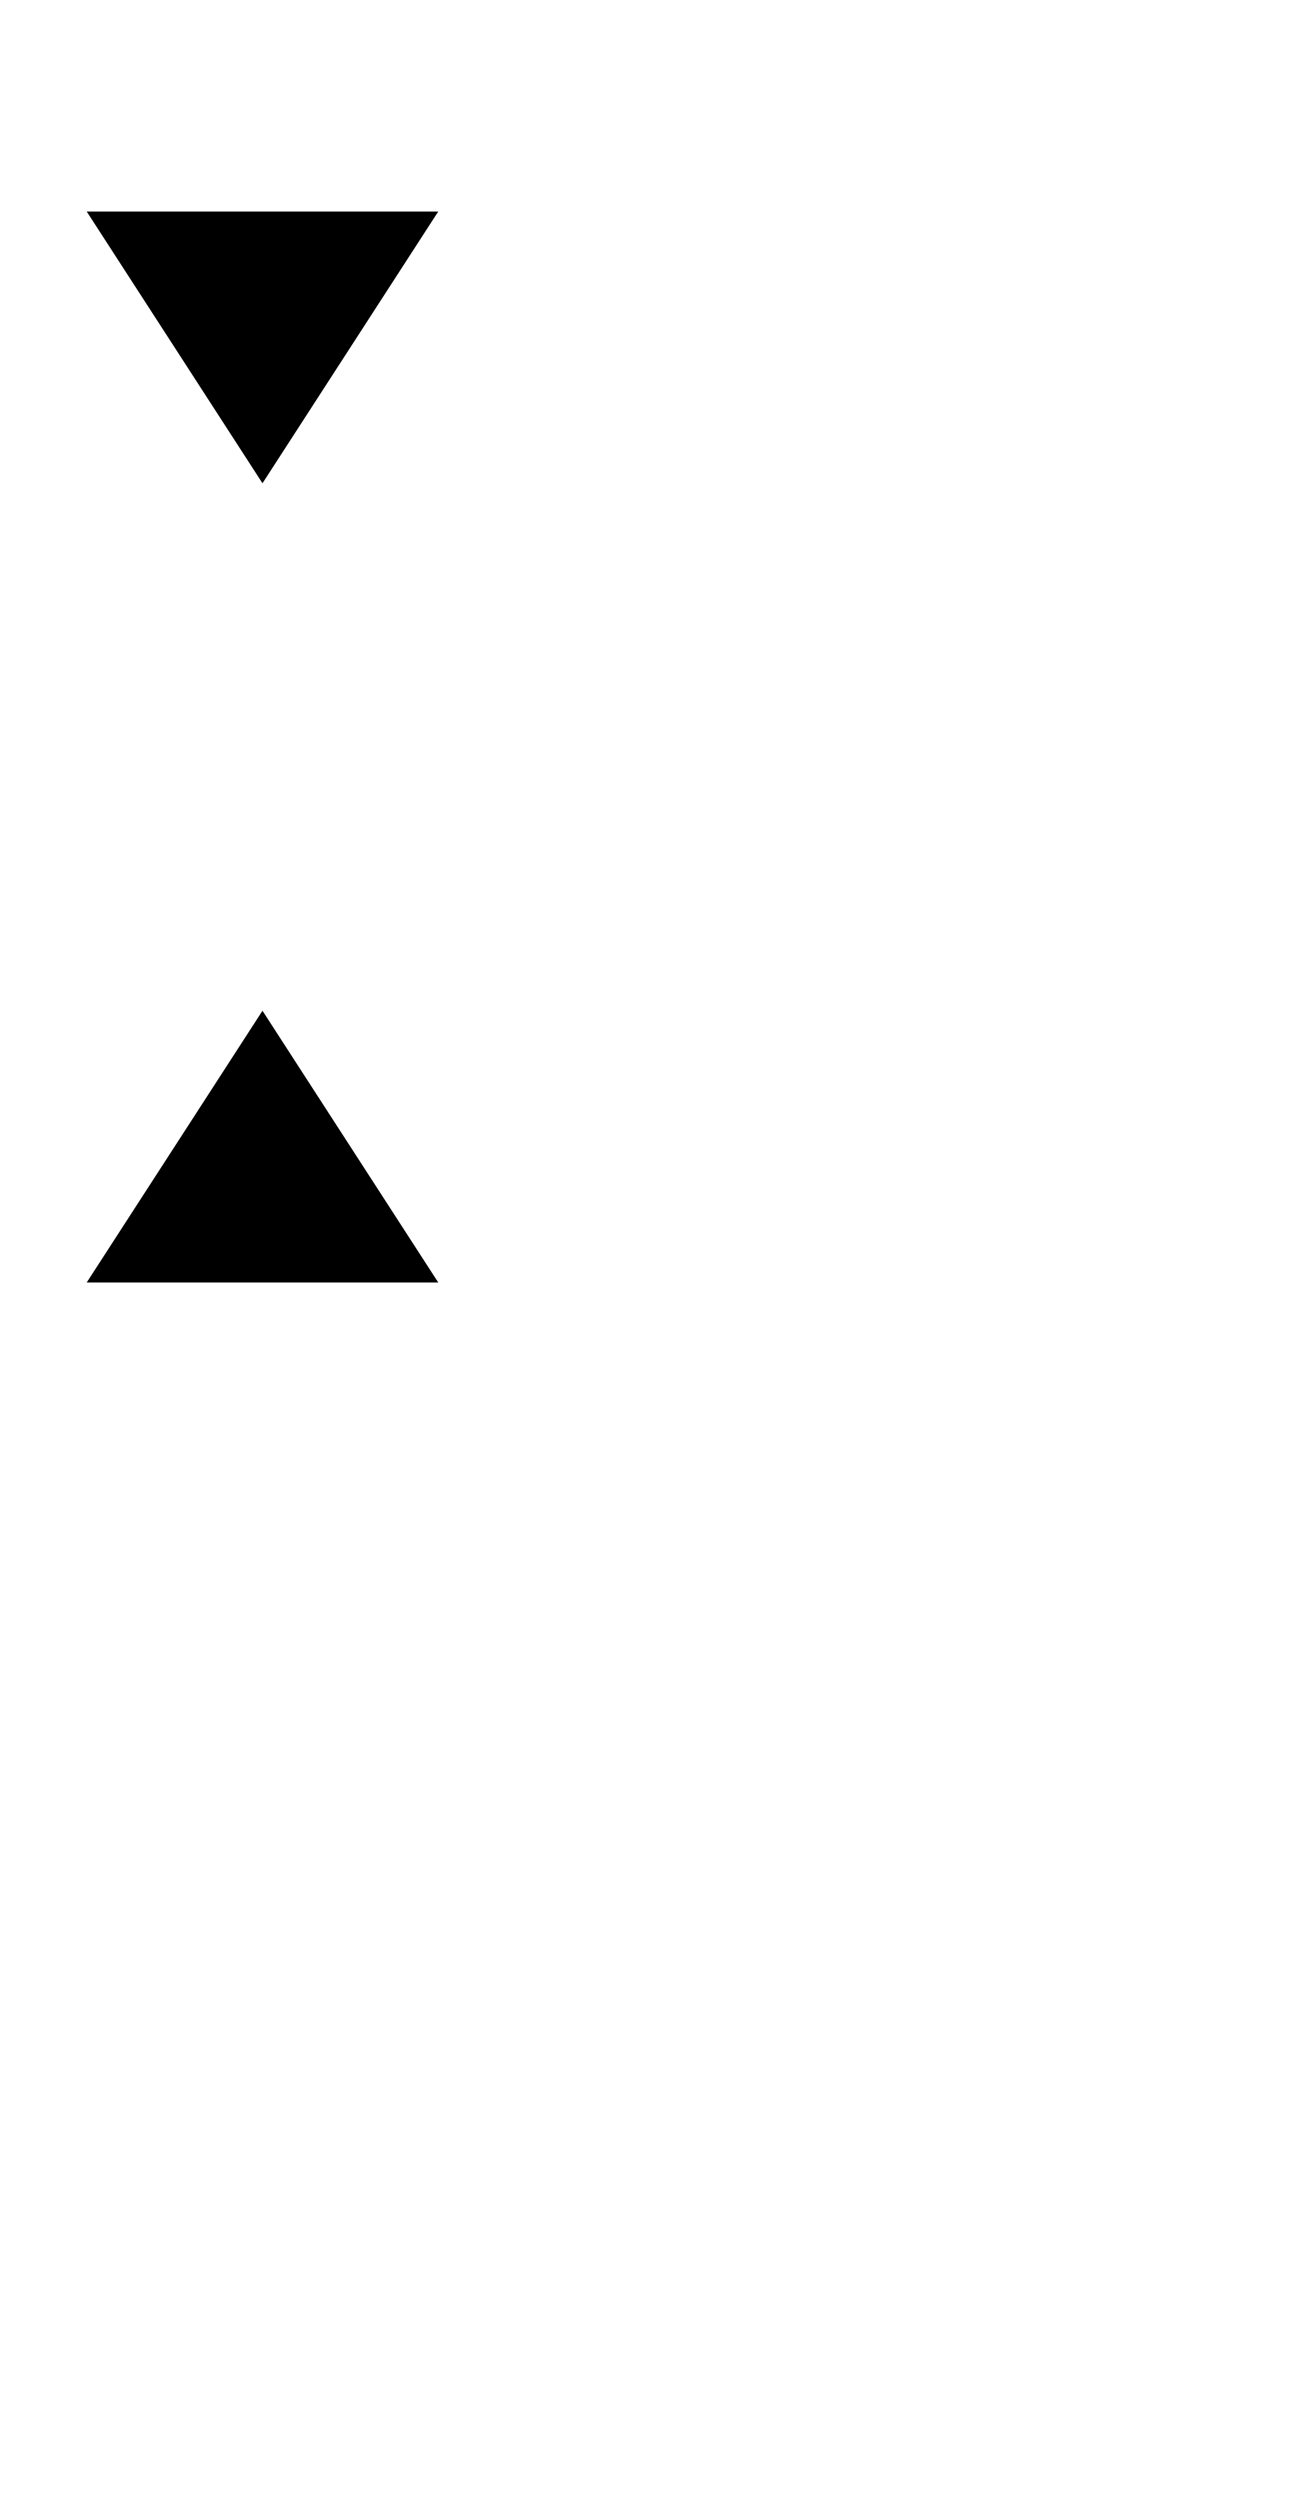<?xml version="1.0" encoding="UTF-8" standalone="no"?>
<svg
   version="1.1"
   viewBox="-10 0 525 1000"
   id="svg4"
   sodipodi:docname="10781.svg"
   inkscape:version="1.1.1 (3bf5ae0d25, 2021-09-20)"
   xmlns:inkscape="http://www.inkscape.org/namespaces/inkscape"
   xmlns:sodipodi="http://sodipodi.sourceforge.net/DTD/sodipodi-0.dtd"
   xmlns="http://www.w3.org/2000/svg"
   xmlns:svg="http://www.w3.org/2000/svg">
  <defs
     id="defs8" />
  <sodipodi:namedview
     id="namedview6"
     pagecolor="#ffffff"
     bordercolor="#666666"
     borderopacity="1.0"
     inkscape:pageshadow="2"
     inkscape:pageopacity="0.0"
     inkscape:pagecheckerboard="0"
     showgrid="false"
     inkscape:zoom="0.3595"
     inkscape:cx="168.28929"
     inkscape:cy="408.90125"
     inkscape:window-width="1680"
     inkscape:window-height="998"
     inkscape:window-x="-8"
     inkscape:window-y="-8"
     inkscape:window-maximized="1"
     inkscape:current-layer="svg4"
     showguides="true"
     inkscape:guide-bbox="true">
    <sodipodi:guide
       position="34.701,915.382"
       orientation="0,-1"
       id="guide829" />
    <sodipodi:guide
       position="34.701,487"
       orientation="0,-1"
       id="guide831" />
    <sodipodi:guide
       position="34.701,487"
       orientation="1,0"
       id="guide833" />
  </sodipodi:namedview>
  <path
     fill="currentColor"
     d="M 95.033,193.312 24.701,84.618 H 165.364 Z M 24.701,513 95.033,404.306 165.364,513 Z"
     id="path2"
     style="stroke-width:1" />
</svg>
